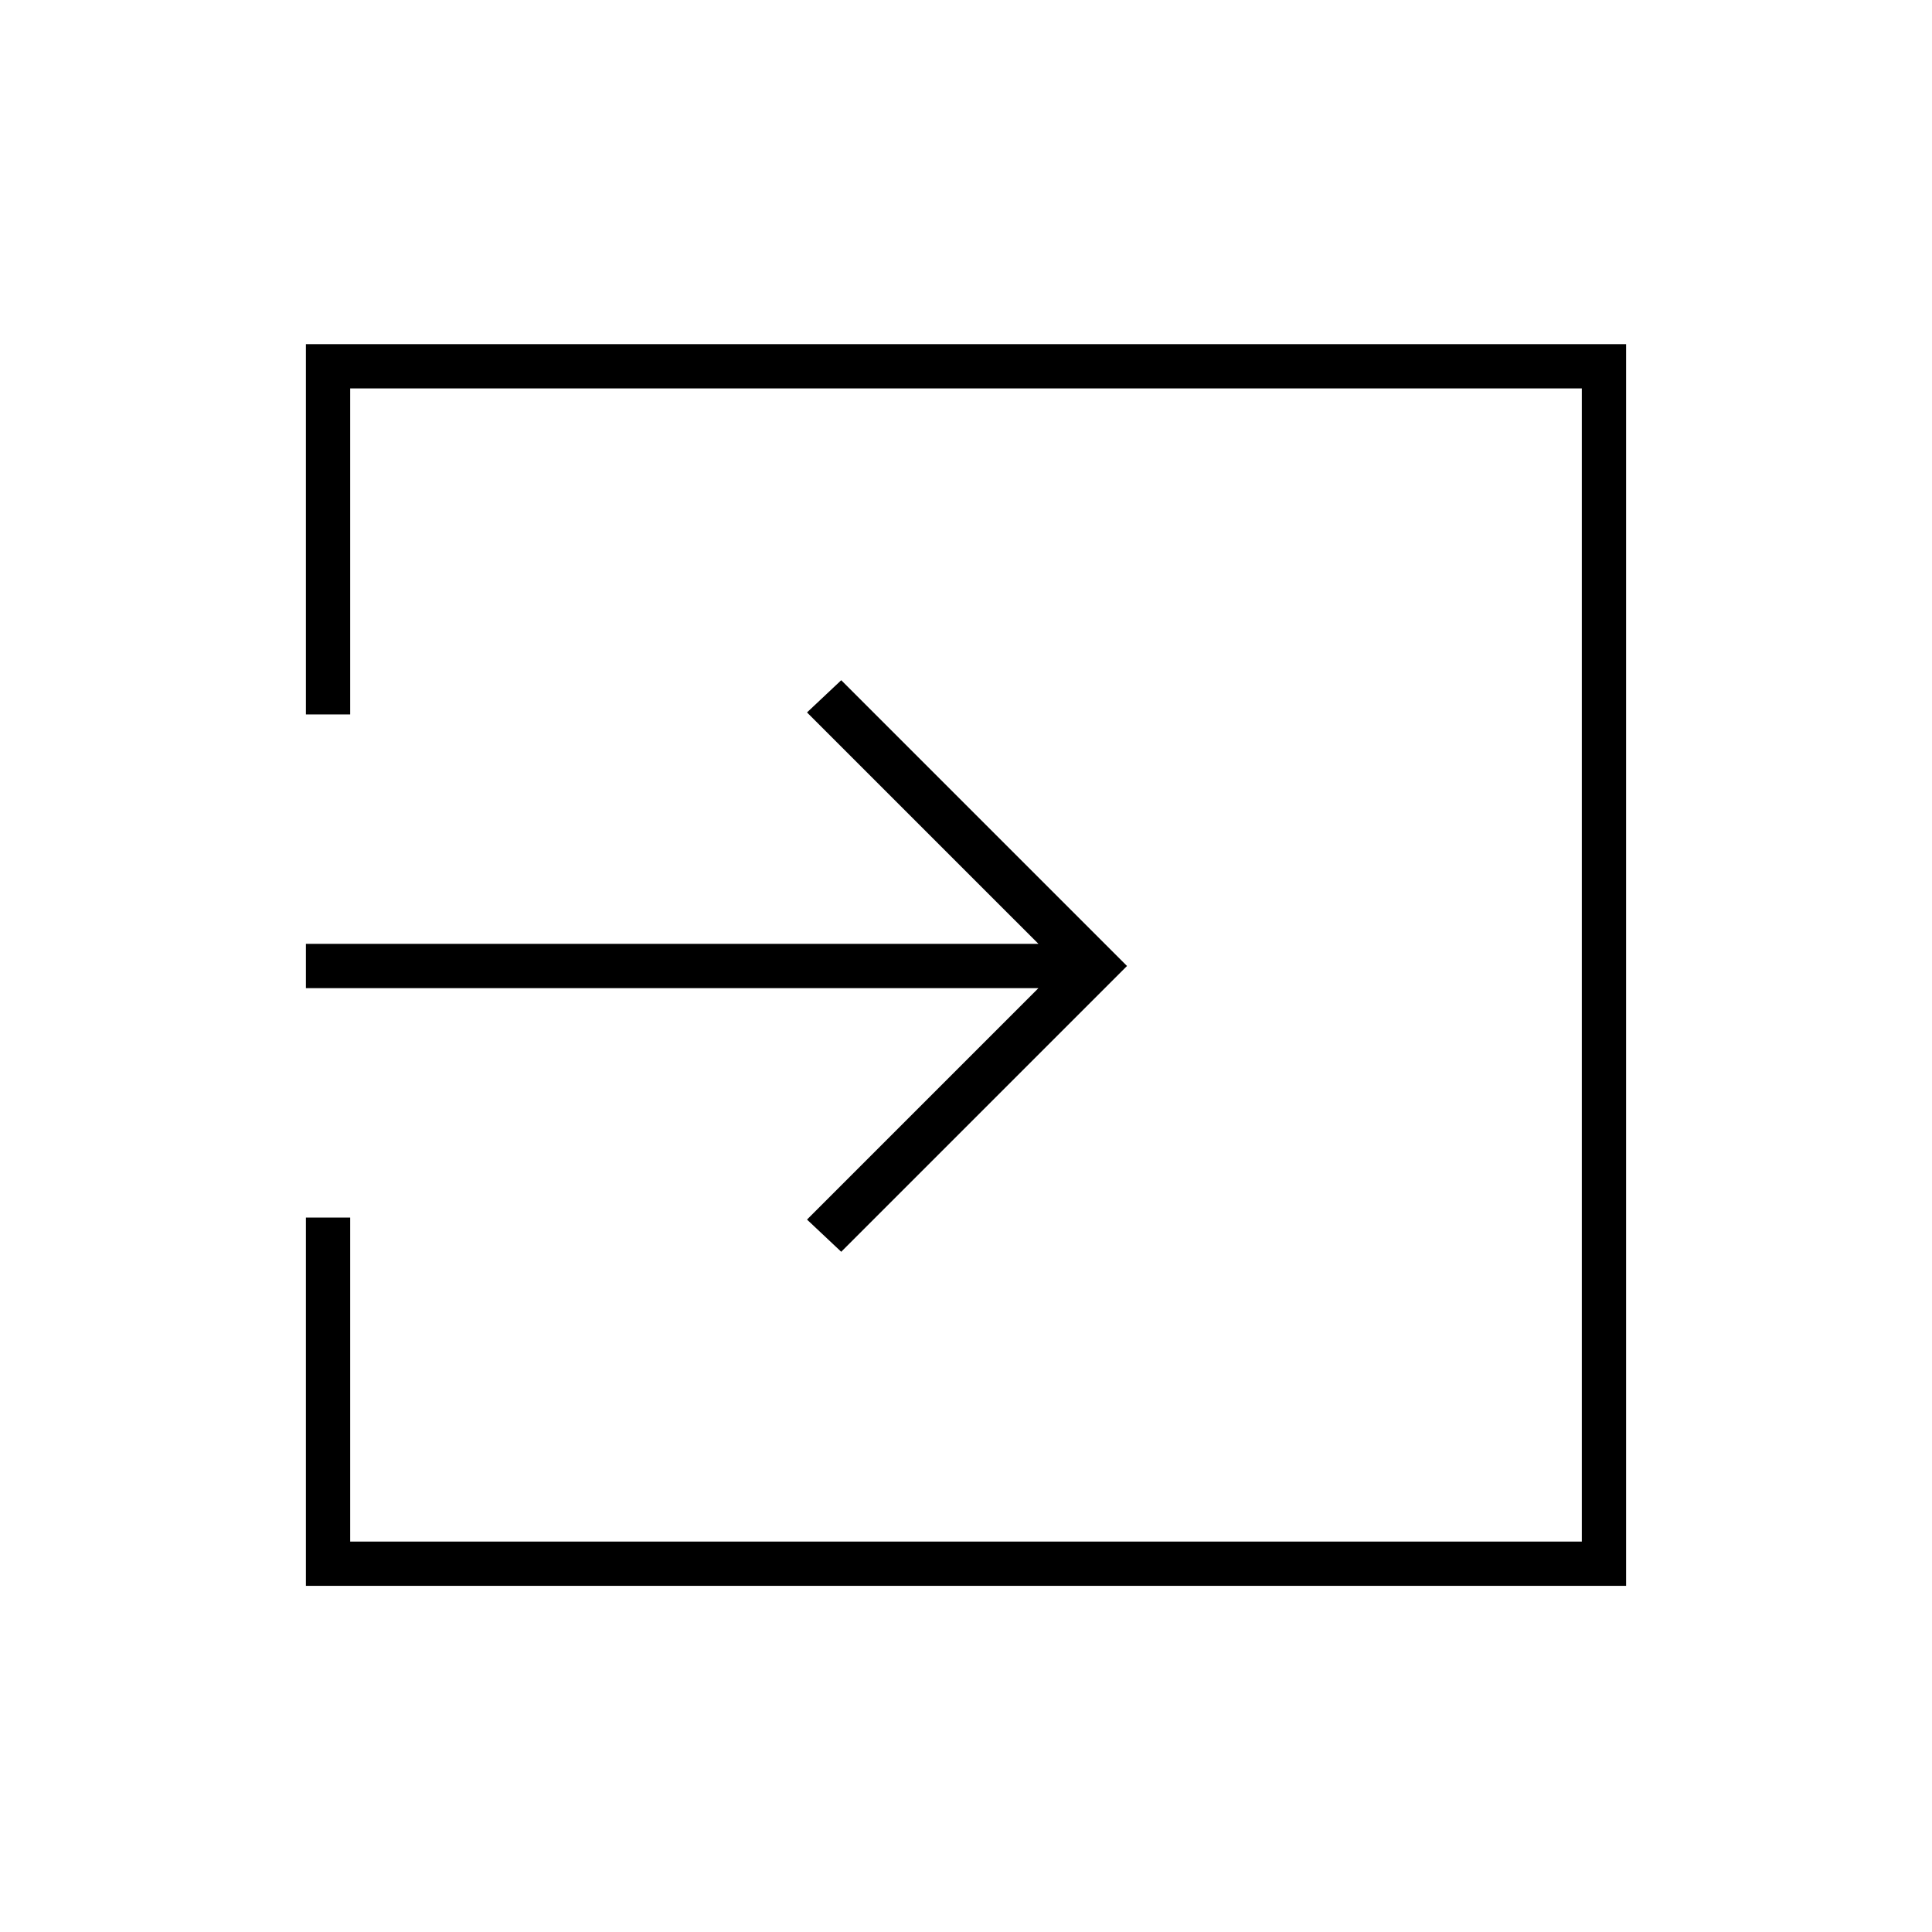 <svg xmlns="http://www.w3.org/2000/svg" width="48" height="48" viewBox="0 96 960 960"><path d="m418 718-17-16 115-115H152v-22h364L401 450l17-16 142 142-142 142ZM152 884V701h22v161h612V289H174v162h-22V267h656v617H152Z"/></svg>
